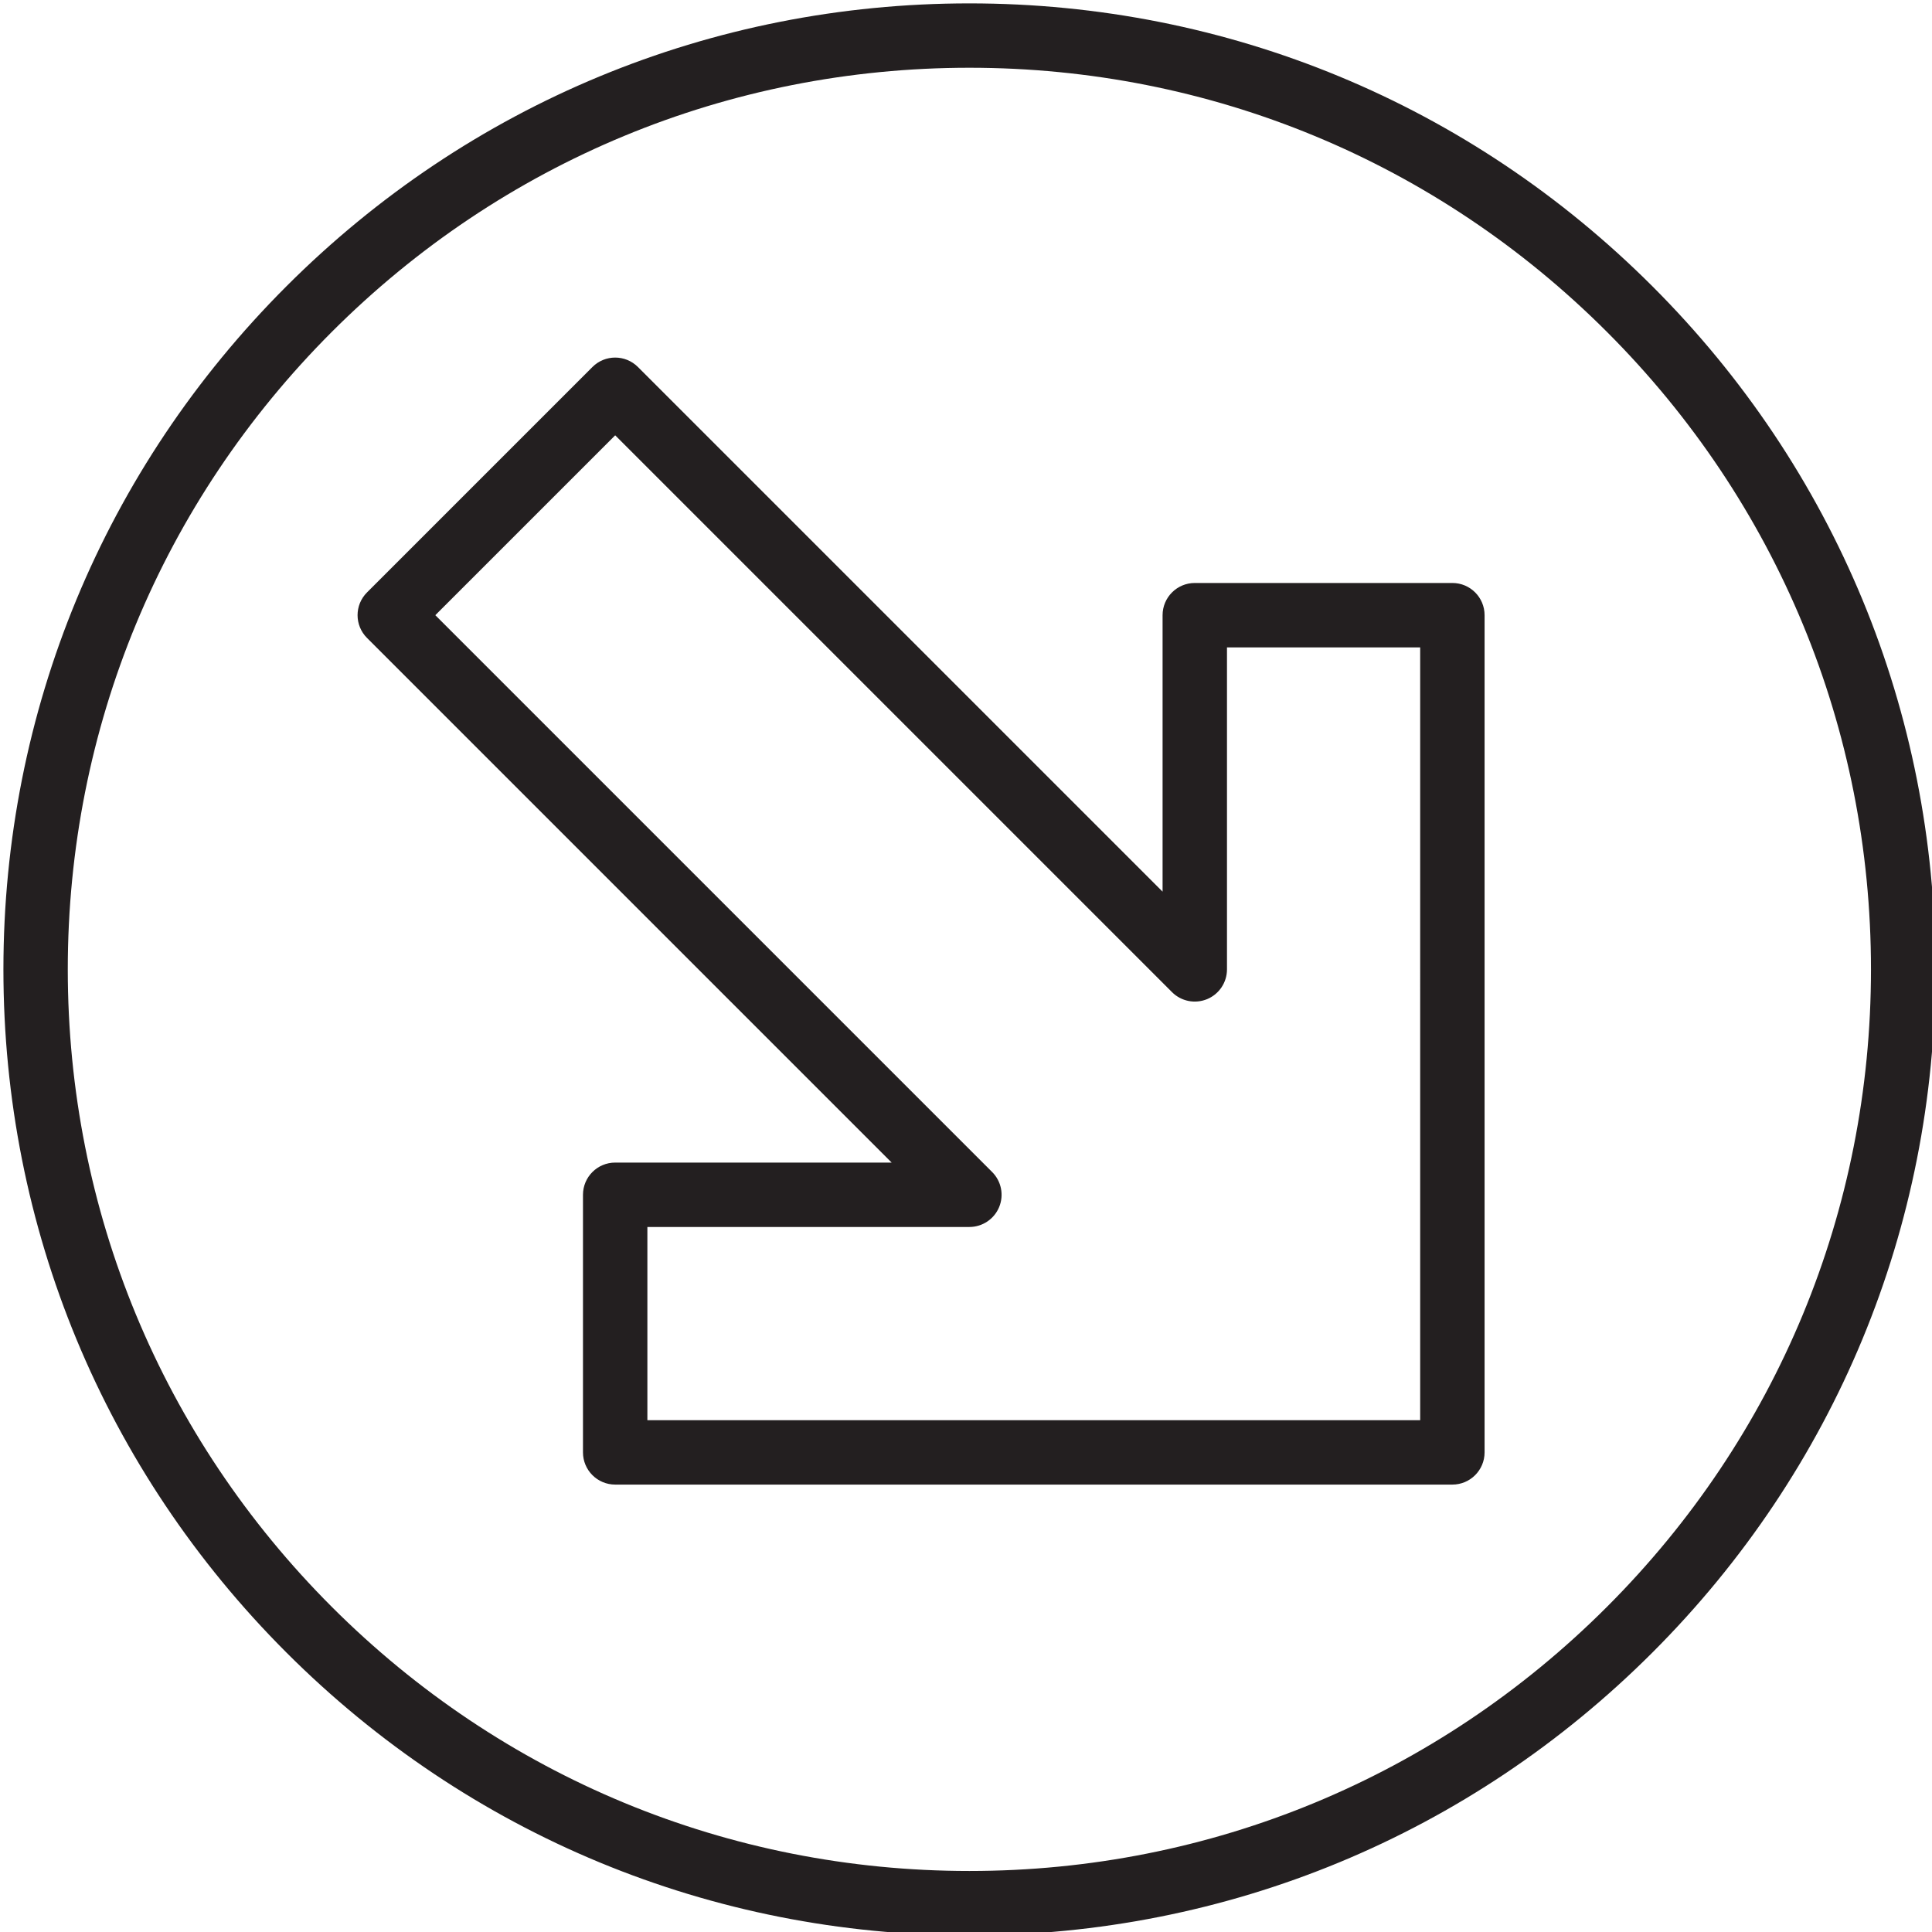 <?xml version="1.0" encoding="utf-8"?>
<!-- Generator: Adobe Illustrator 17.0.0, SVG Export Plug-In . SVG Version: 6.00 Build 0)  -->
<!DOCTYPE svg PUBLIC "-//W3C//DTD SVG 1.1//EN" "http://www.w3.org/Graphics/SVG/1.1/DTD/svg11.dtd">
<svg version="1.1" id="Layer_1" xmlns="http://www.w3.org/2000/svg" xmlns:xlink="http://www.w3.org/1999/xlink" x="0px" y="0px"
	 width="60px" height="60px" viewBox="0 0 60 60" enable-background="new 0 0 60 60" xml:space="preserve">
<g>
	<path fill="#231F20" d="M30.106,0.105c-8.014,0-15.547,3.121-21.213,8.788c-5.667,5.666-8.787,13.2-8.787,21.213
		c0,8.013,3.121,15.547,8.787,21.213c5.666,5.667,13.2,8.787,21.213,8.787c8.013,0,15.547-3.121,21.213-8.787
		c5.667-5.666,8.788-13.2,8.788-21.213c0-8.013-3.12-15.547-8.787-21.212C45.653,3.226,38.12,0.105,30.106,0.105z M49.904,49.904
		c-5.289,5.289-12.32,8.201-19.799,8.201s-14.51-2.913-19.799-8.201c-5.289-5.289-8.201-12.32-8.201-19.799
		s2.913-14.51,8.201-19.799c5.289-5.289,12.32-8.202,19.799-8.202s14.511,2.913,19.799,8.202c5.289,5.288,8.201,12.319,8.201,19.798
		C58.106,37.584,55.193,44.616,49.904,49.904z"/>
	<path fill="#231F20" d="M45.105,18.105h-8c-0.552,0-1,0.448-1,1v8.586L19.812,11.398c-0.391-0.391-1.023-0.391-1.414,0l-7,7
		c-0.391,0.391-0.391,1.023,0,1.414l16.293,16.293h-8.586c-0.552,0-1,0.448-1,1v8c0,0.552,0.448,1,1,1h26c0.552,0,1-0.448,1-1v-26
		C46.105,18.553,45.658,18.105,45.105,18.105z M44.105,44.105h-24v-6h10c0.404,0,0.769-0.244,0.924-0.617
		c0.155-0.374,0.069-0.804-0.217-1.09L13.519,19.105l5.586-5.586l17.293,17.293c0.286,0.286,0.714,0.371,1.09,0.217
		c0.374-0.155,0.617-0.52,0.617-0.924v-10h6V44.105z"/>
</g>
</svg>
